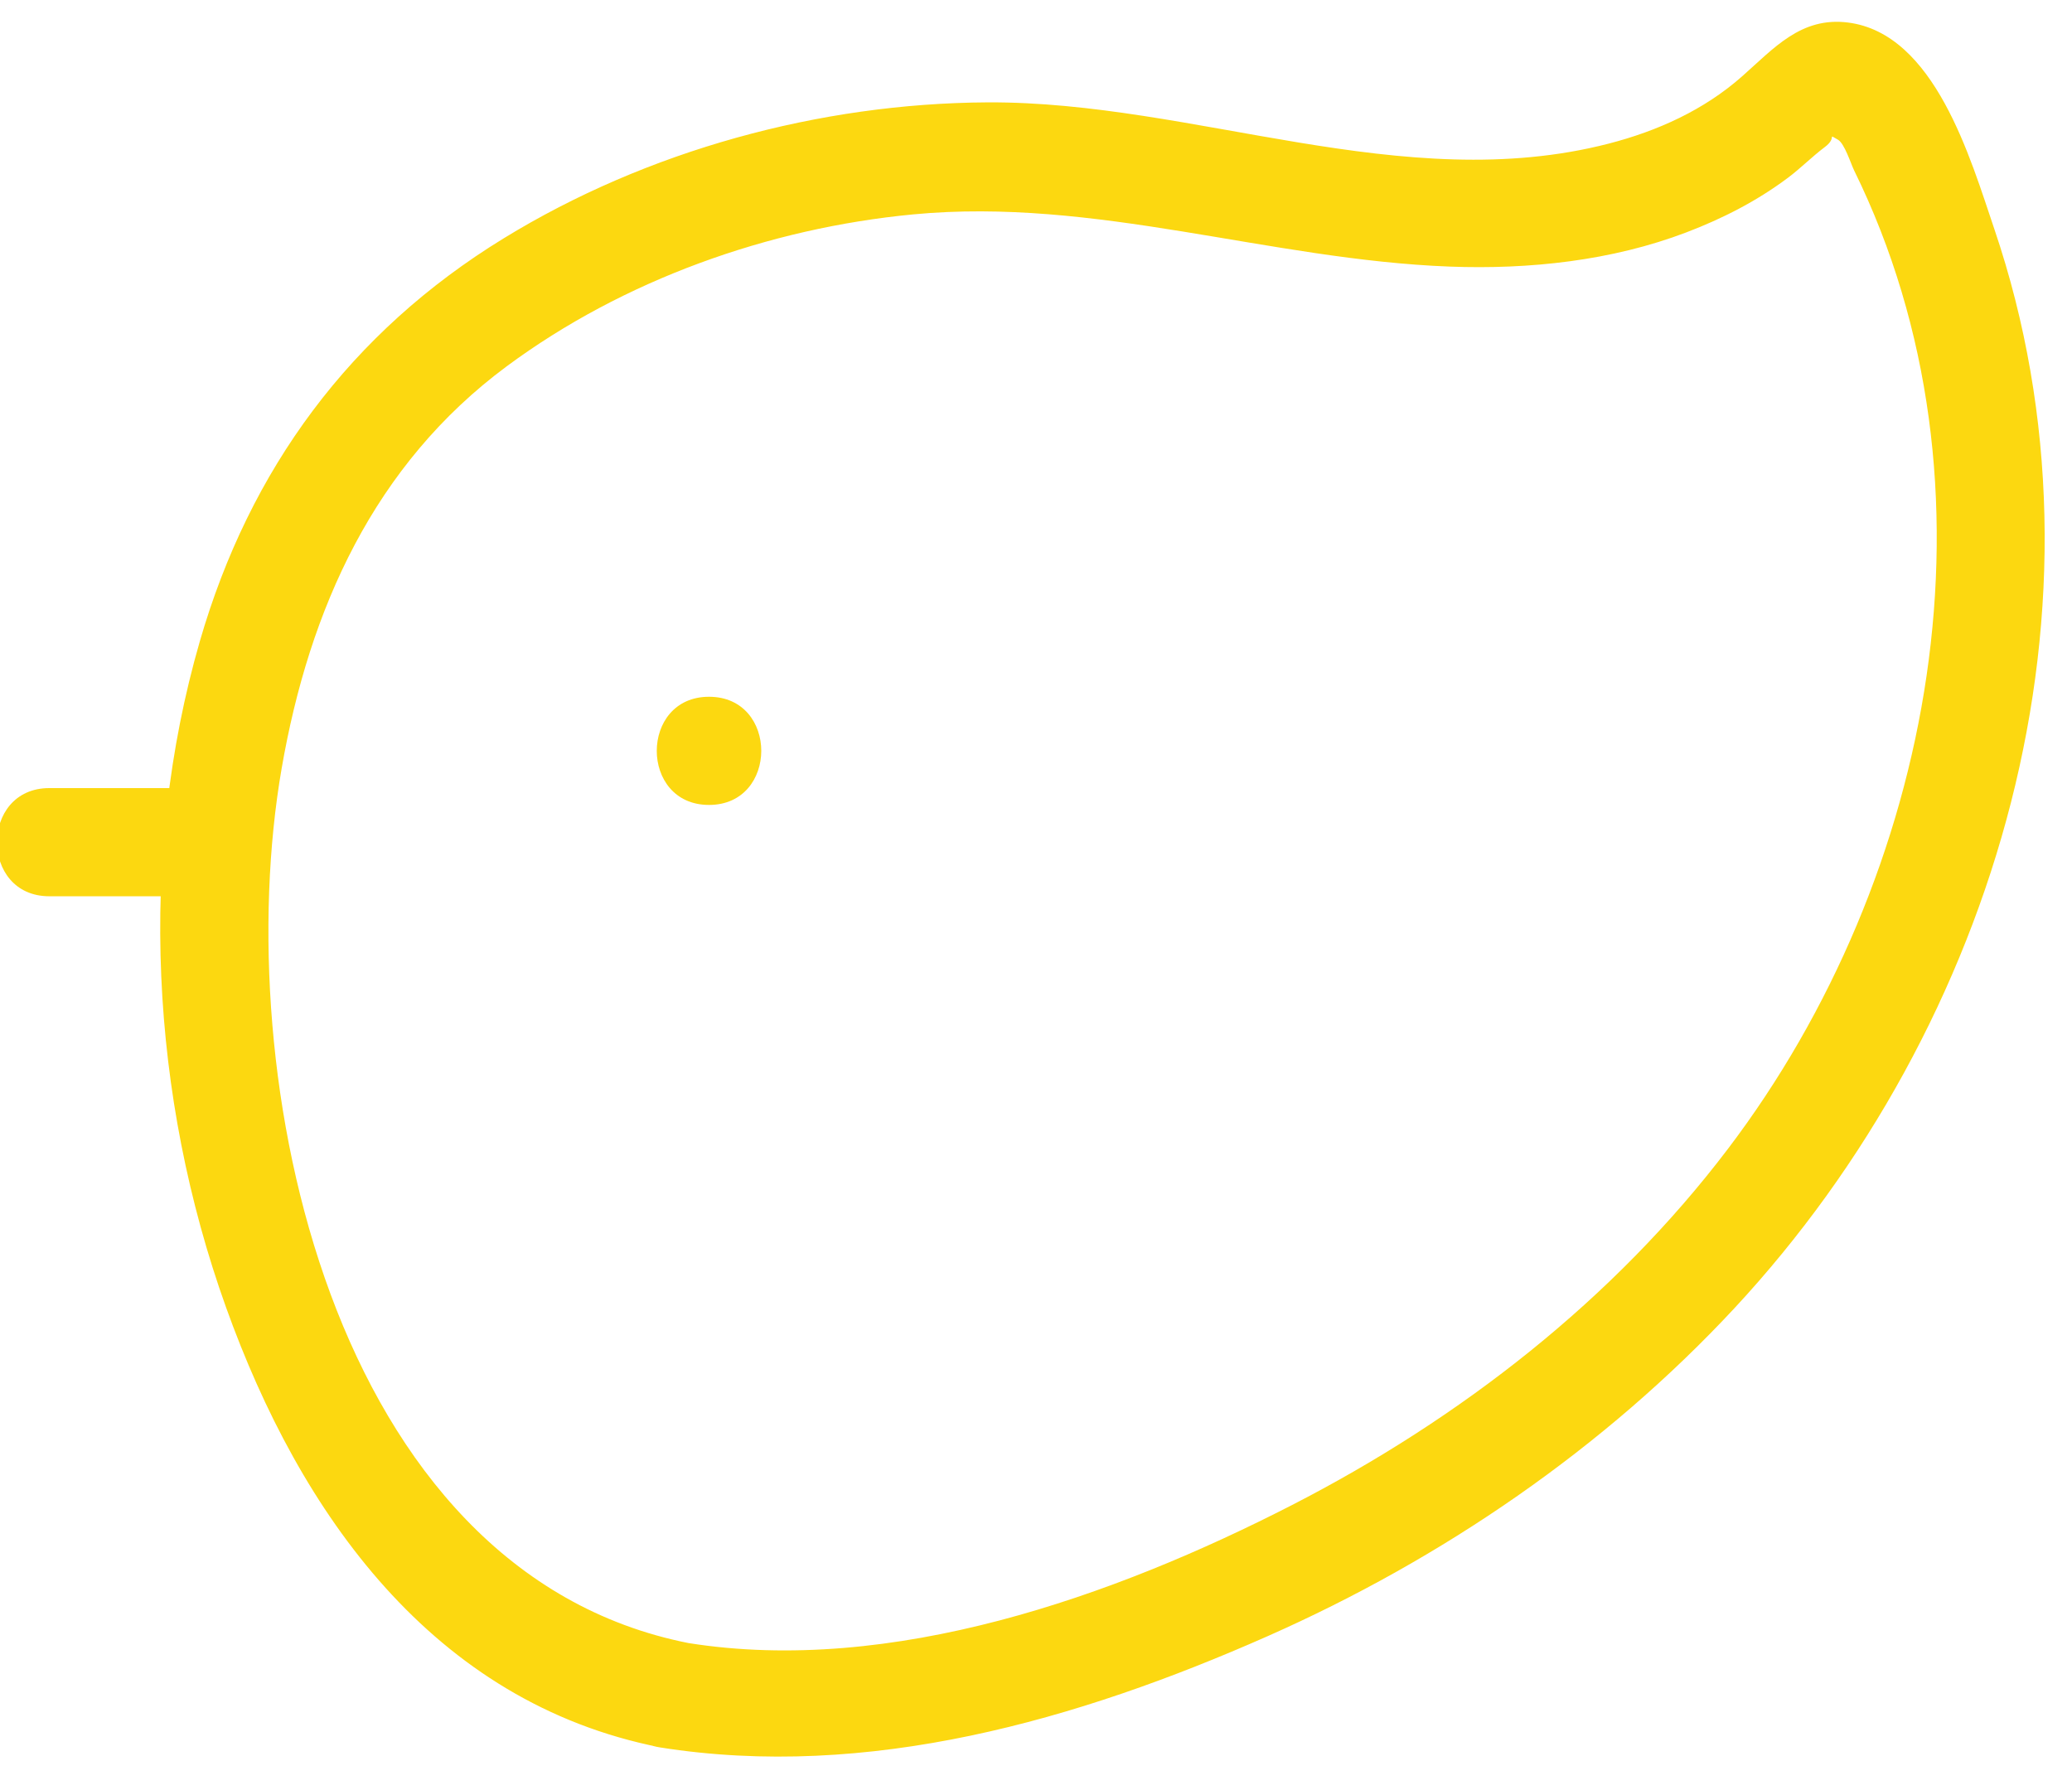 <?xml version="1.0" encoding="utf-8"?>
<!-- Generator: Adobe Illustrator 23.0.1, SVG Export Plug-In . SVG Version: 6.00 Build 0)  -->
<svg version="1.0" id="圖層_1" xmlns="http://www.w3.org/2000/svg" xmlns:xlink="http://www.w3.org/1999/xlink" x="0px" y="0px"
	 viewBox="0 0 182.15 157.4" style="enable-background:new 0 0 182.15 157.4;" xml:space="preserve">
<style type="text/css">
	.st0{fill:#FCD810;}
</style>
<g>
	<g>
		<path class="st0" d="M60.53,144.46c-31.55-6.25-40.44-49.91-35.77-76.9c2.43-14.02,8.14-26.72,19.78-35.35
			c10.26-7.6,23.05-12.15,35.73-13.36c16.02-1.53,31.31,3.99,47.19,4.59c6.98,0.26,14.23-0.51,20.79-3.01
			c3.2-1.22,6.19-2.75,8.93-4.8c1.12-0.84,2.12-1.86,3.24-2.7c1.14-0.85,0.14-1.21,1.15-0.65c0.58,0.32,1.14,2.12,1.43,2.71
			c13.59,27.68,7.09,62.05-11.09,86.01c-10.07,13.28-23.56,23.74-38.32,31.32C97.89,140.38,78.37,147.29,60.53,144.46
			c-5.99-0.95-8.57,8.21-2.53,9.17c18.3,2.91,36.75-2.4,53.4-9.76c15.36-6.79,29.63-16.54,41.09-28.87
			c23.18-24.96,34-61.95,22.83-94.87c-2.09-6.15-5.22-17.19-12.87-18.15c-4.12-0.52-6.5,2.26-9.31,4.74
			c-3.35,2.96-7.43,4.8-11.73,5.91C123.33,17.29,105,8.91,86.82,9c-14.77,0.08-29.95,4.23-42.55,11.96
			C30.8,29.22,21.95,41.24,17.57,56.37c-5.48,18.96-4.34,40.06,2.3,58.57c6.51,18.16,18.19,34.73,38.13,38.68
			C63.98,154.81,66.54,145.64,60.53,144.46z"/>
	</g>
</g>
<g>
	<g>
		<path class="st0" d="M15.93,69.29c-3.87,0-7.73,0-11.6,0c-6.12,0-6.13,9.51,0,9.51c3.87,0,7.73,0,11.6,0
			C22.05,78.8,22.06,69.29,15.93,69.29L15.93,69.29z"/>
	</g>
</g>
<g>
	<g>
		<path class="st0" d="M62.33,70.77c6.12,0,6.13-9.51,0-9.51C56.21,61.26,56.2,70.77,62.33,70.77L62.33,70.77z"/>
	</g>
</g>
</svg>
